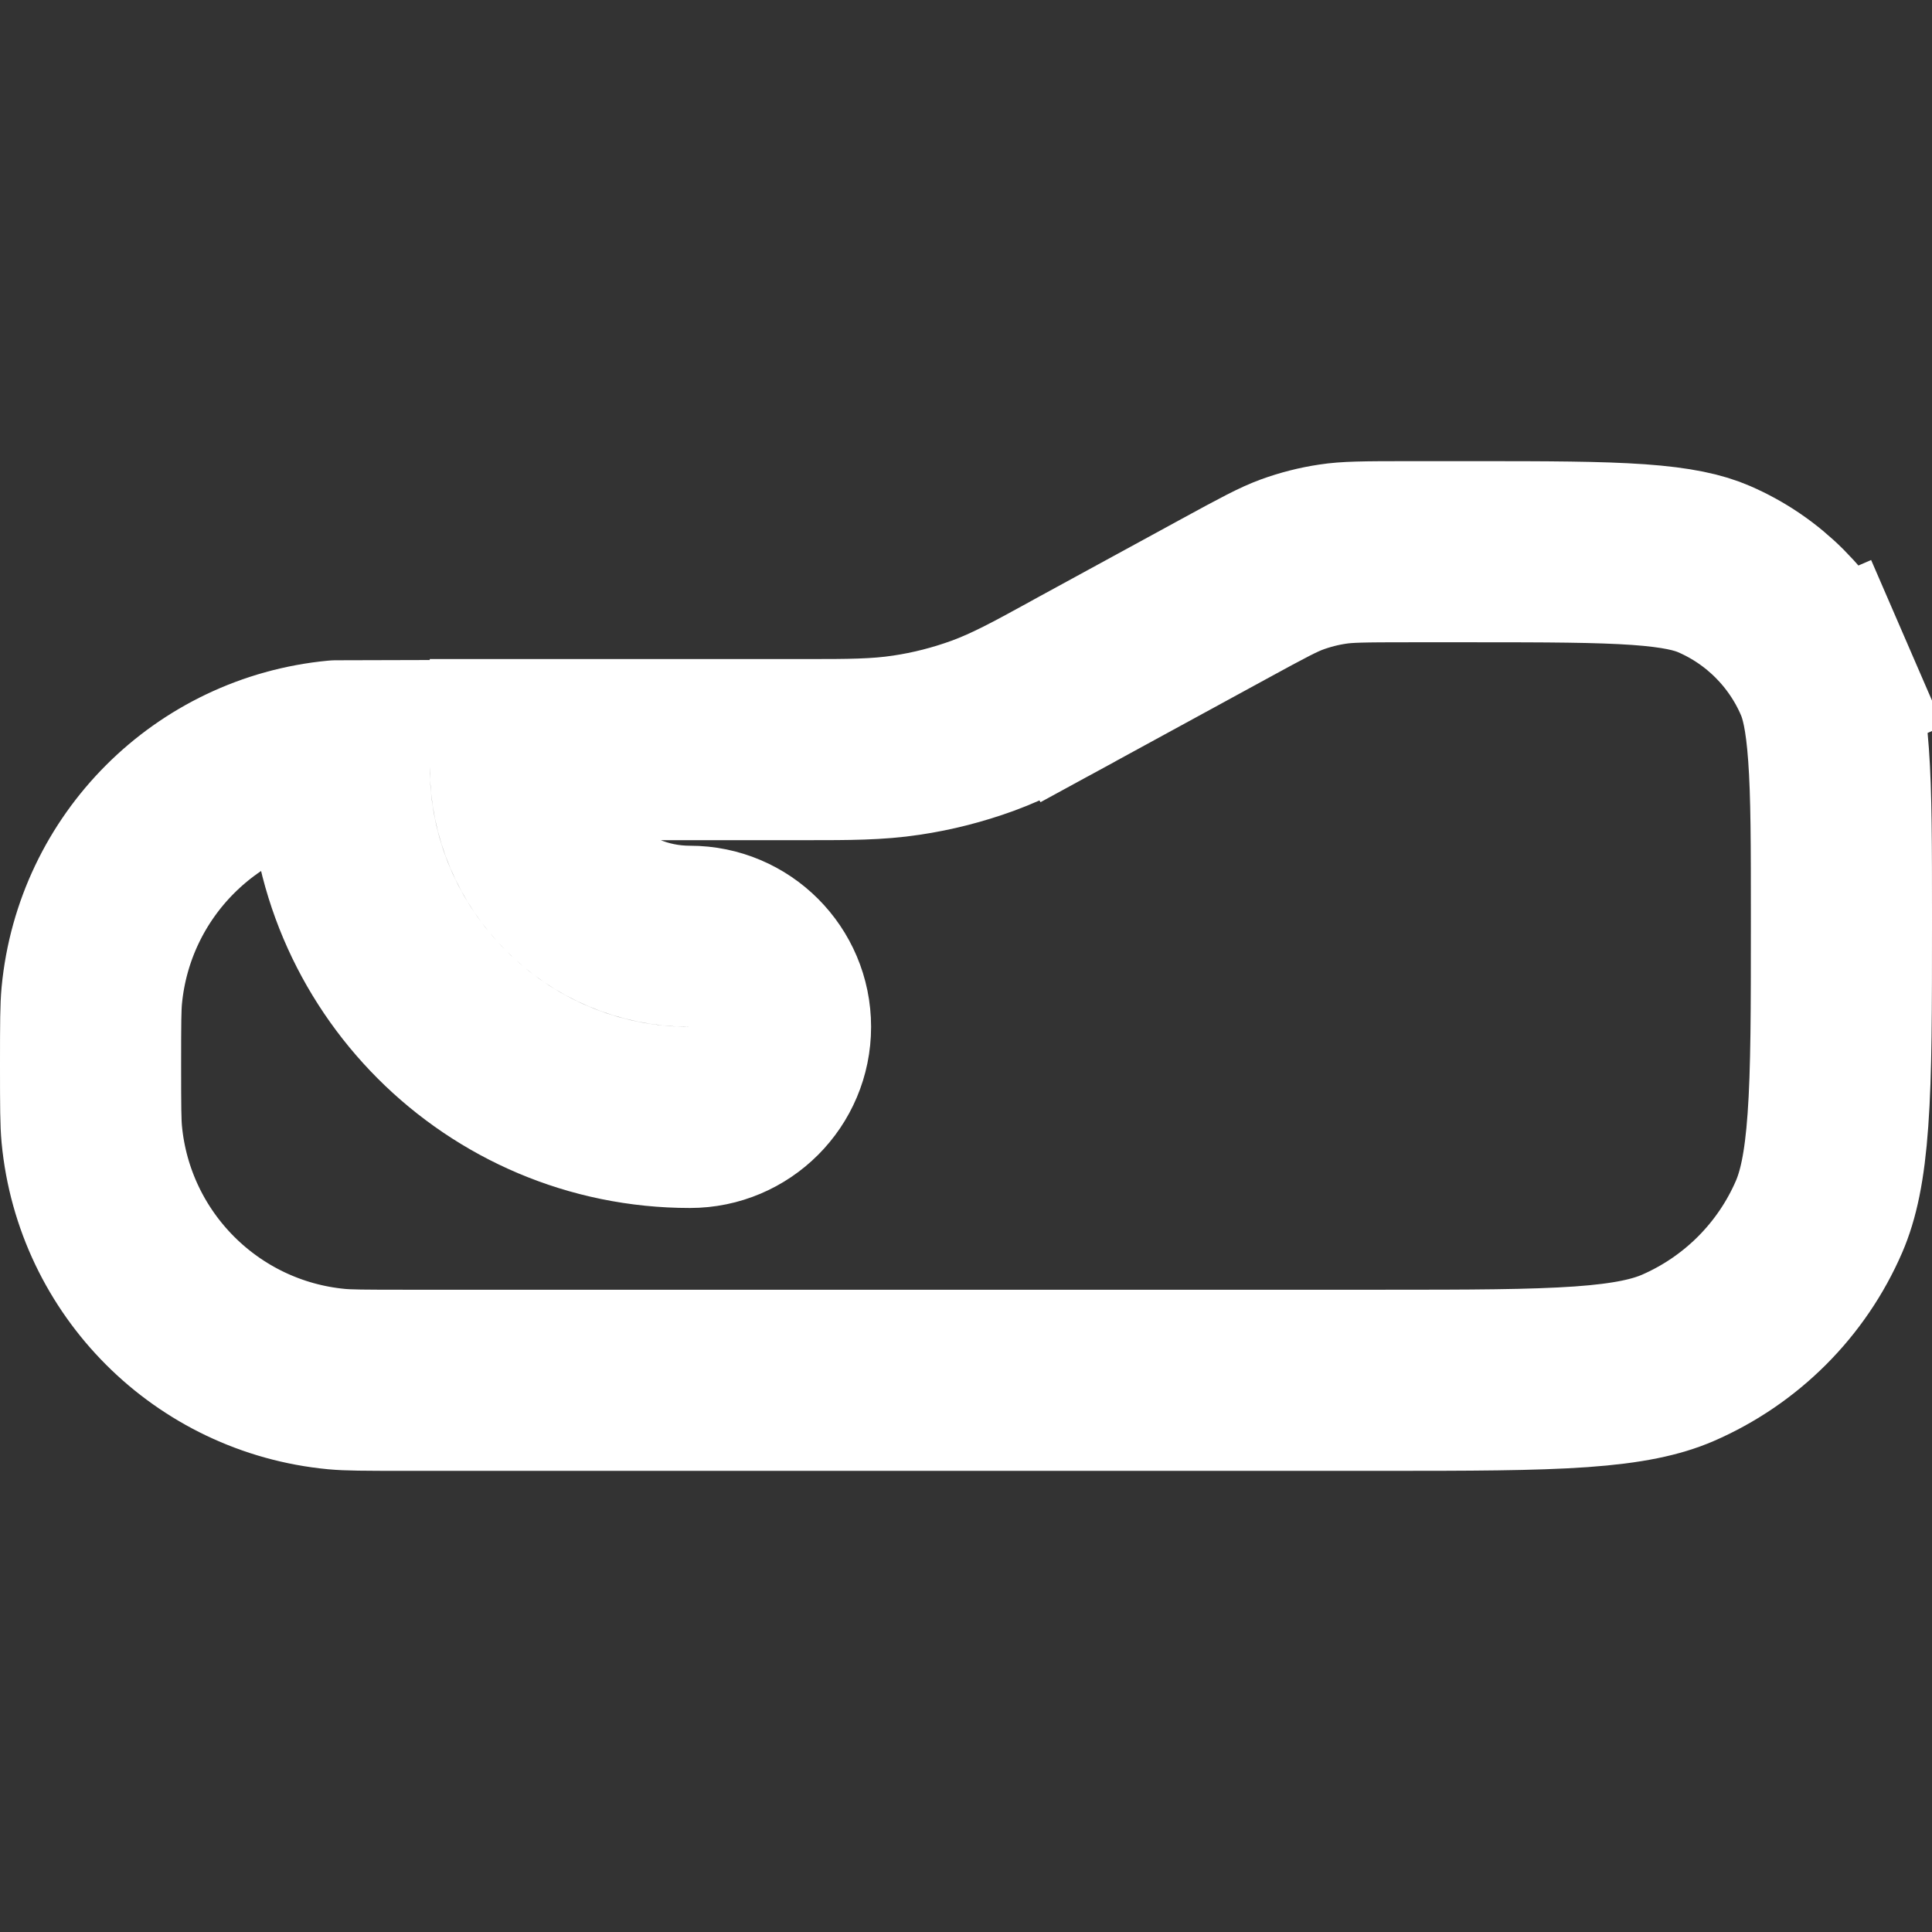 <svg width="16" height="16" viewBox="0 0 16 16" fill="none" xmlns="http://www.w3.org/2000/svg">
<rect x="0" y="0" width="16" height="16" fill="#333333" stroke="none"/>
<path d="M5.714 9.254C6.128 9.254 6.464 8.918 6.464 8.504C6.464 8.09 6.128 7.754 5.714 7.754C4.938 7.754 4.309 7.125 4.309 6.349V6.208H6.64C6.656 6.208 6.673 6.208 6.689 6.208C7.022 6.208 7.266 6.208 7.508 6.171C7.723 6.139 7.933 6.085 8.137 6.011C8.367 5.927 8.581 5.81 8.873 5.65C8.888 5.642 8.902 5.634 8.916 5.626L8.557 4.968L8.916 5.626L10.124 4.967C10.477 4.774 10.588 4.716 10.699 4.675C10.809 4.635 10.922 4.606 11.037 4.589C11.155 4.571 11.28 4.569 11.682 4.569H12.199C12.816 4.569 13.24 4.57 13.57 4.593C13.892 4.616 14.068 4.658 14.195 4.713C14.604 4.89 14.929 5.216 15.106 5.624L15.794 5.326L15.106 5.624C15.161 5.751 15.203 5.927 15.226 6.25C15.25 6.579 15.25 7.003 15.25 7.62C15.25 8.358 15.25 8.873 15.221 9.275C15.193 9.67 15.14 9.9 15.065 10.075C14.838 10.6 14.419 11.018 13.894 11.246C13.719 11.321 13.489 11.374 13.094 11.402C12.692 11.43 12.177 11.431 11.439 11.431H3.362C3.009 11.431 2.884 11.43 2.787 11.421C1.713 11.319 0.862 10.468 0.76 9.394C0.751 9.296 0.75 9.172 0.75 8.819C0.75 8.466 0.751 8.342 0.76 8.245C0.862 7.17 1.713 6.32 2.787 6.218C2.794 6.217 2.802 6.216 2.809 6.216V6.349C2.809 7.953 4.11 9.254 5.714 9.254Z" stroke="white" stroke-width="1.5" stroke-linecap="round"/>
</svg>
